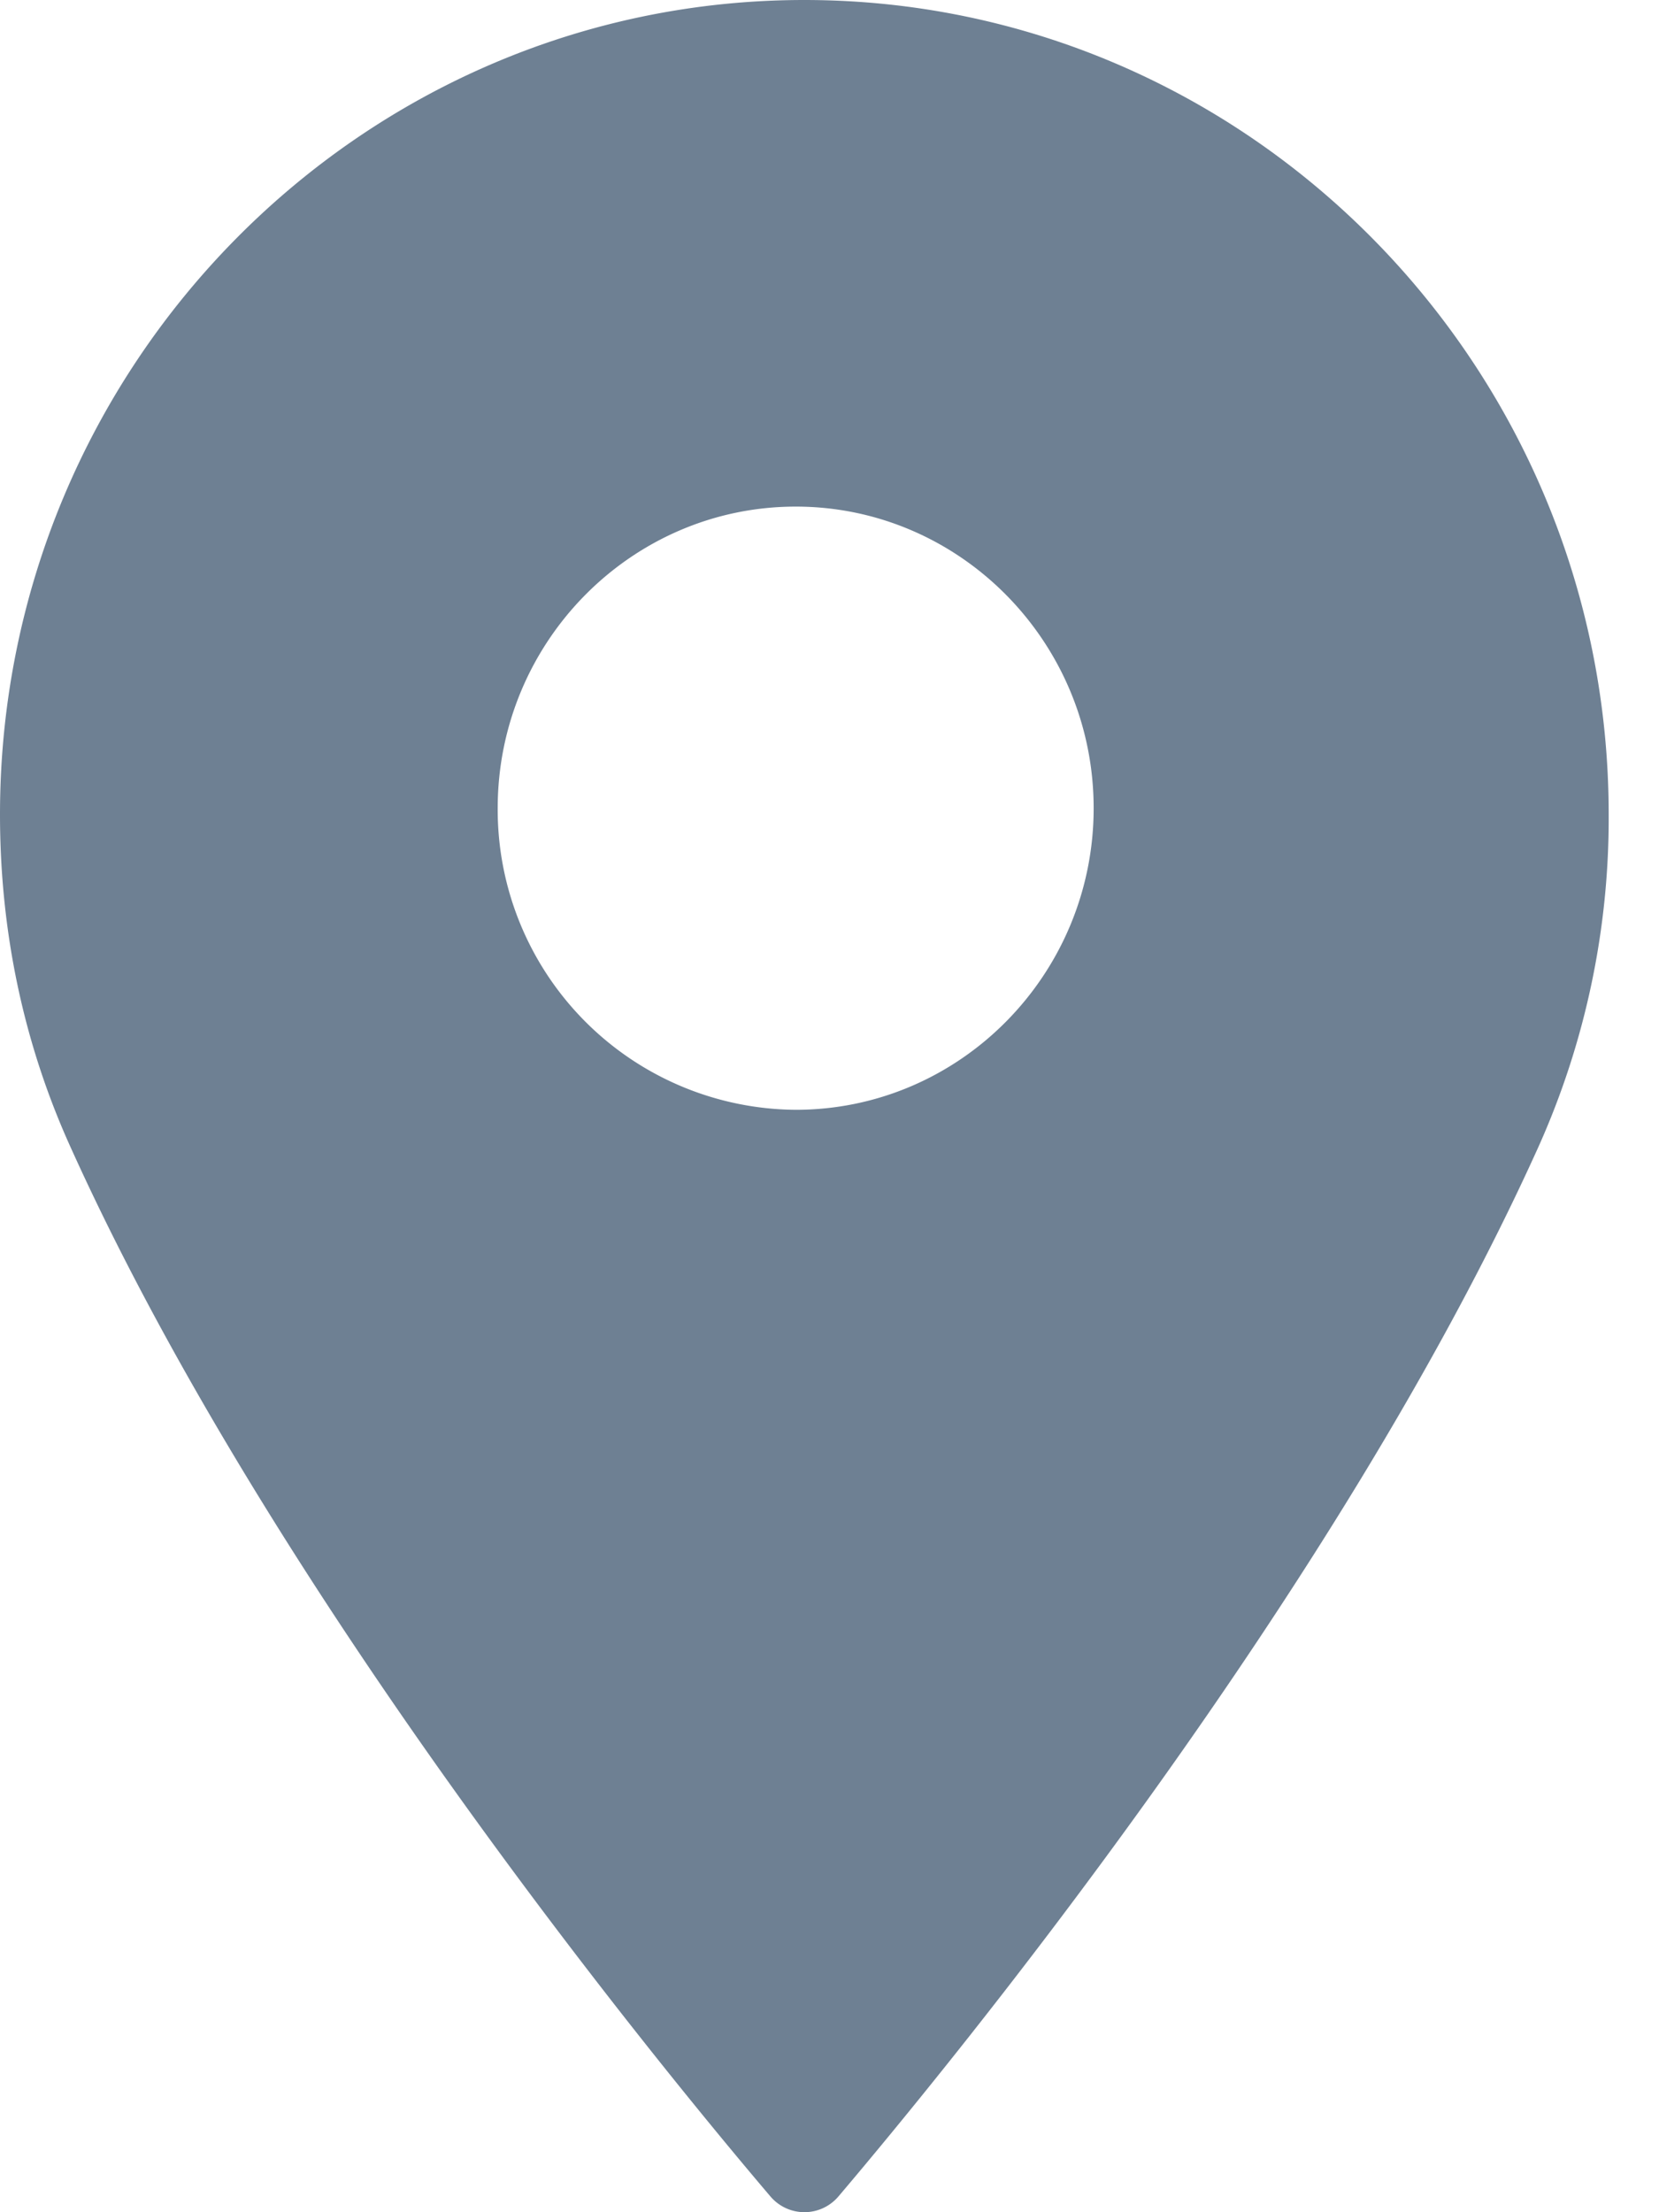 <svg xmlns="http://www.w3.org/2000/svg" width="9" height="12" viewBox="0 0 9 12">
    <path fill="#6E8093" fill-rule="nonzero" d="M4.363 0C1.958 0 0 1.982 0 4.418c0 .635.128 1.242.382 1.803 1.09 2.417 3.182 4.97 3.798 5.694a.242.242 0 0 0 .368 0c.615-.725 2.706-3.276 3.798-5.694a4.353 4.353 0 0 0 .381-1.803C8.727 1.982 6.77 0 4.363 0zm-.046 6.02A1.628 1.628 0 0 1 2.7 4.384c0-.902.726-1.636 1.617-1.636.89 0 1.616.734 1.616 1.636 0 .902-.725 1.636-1.616 1.636z"/>
</svg>
